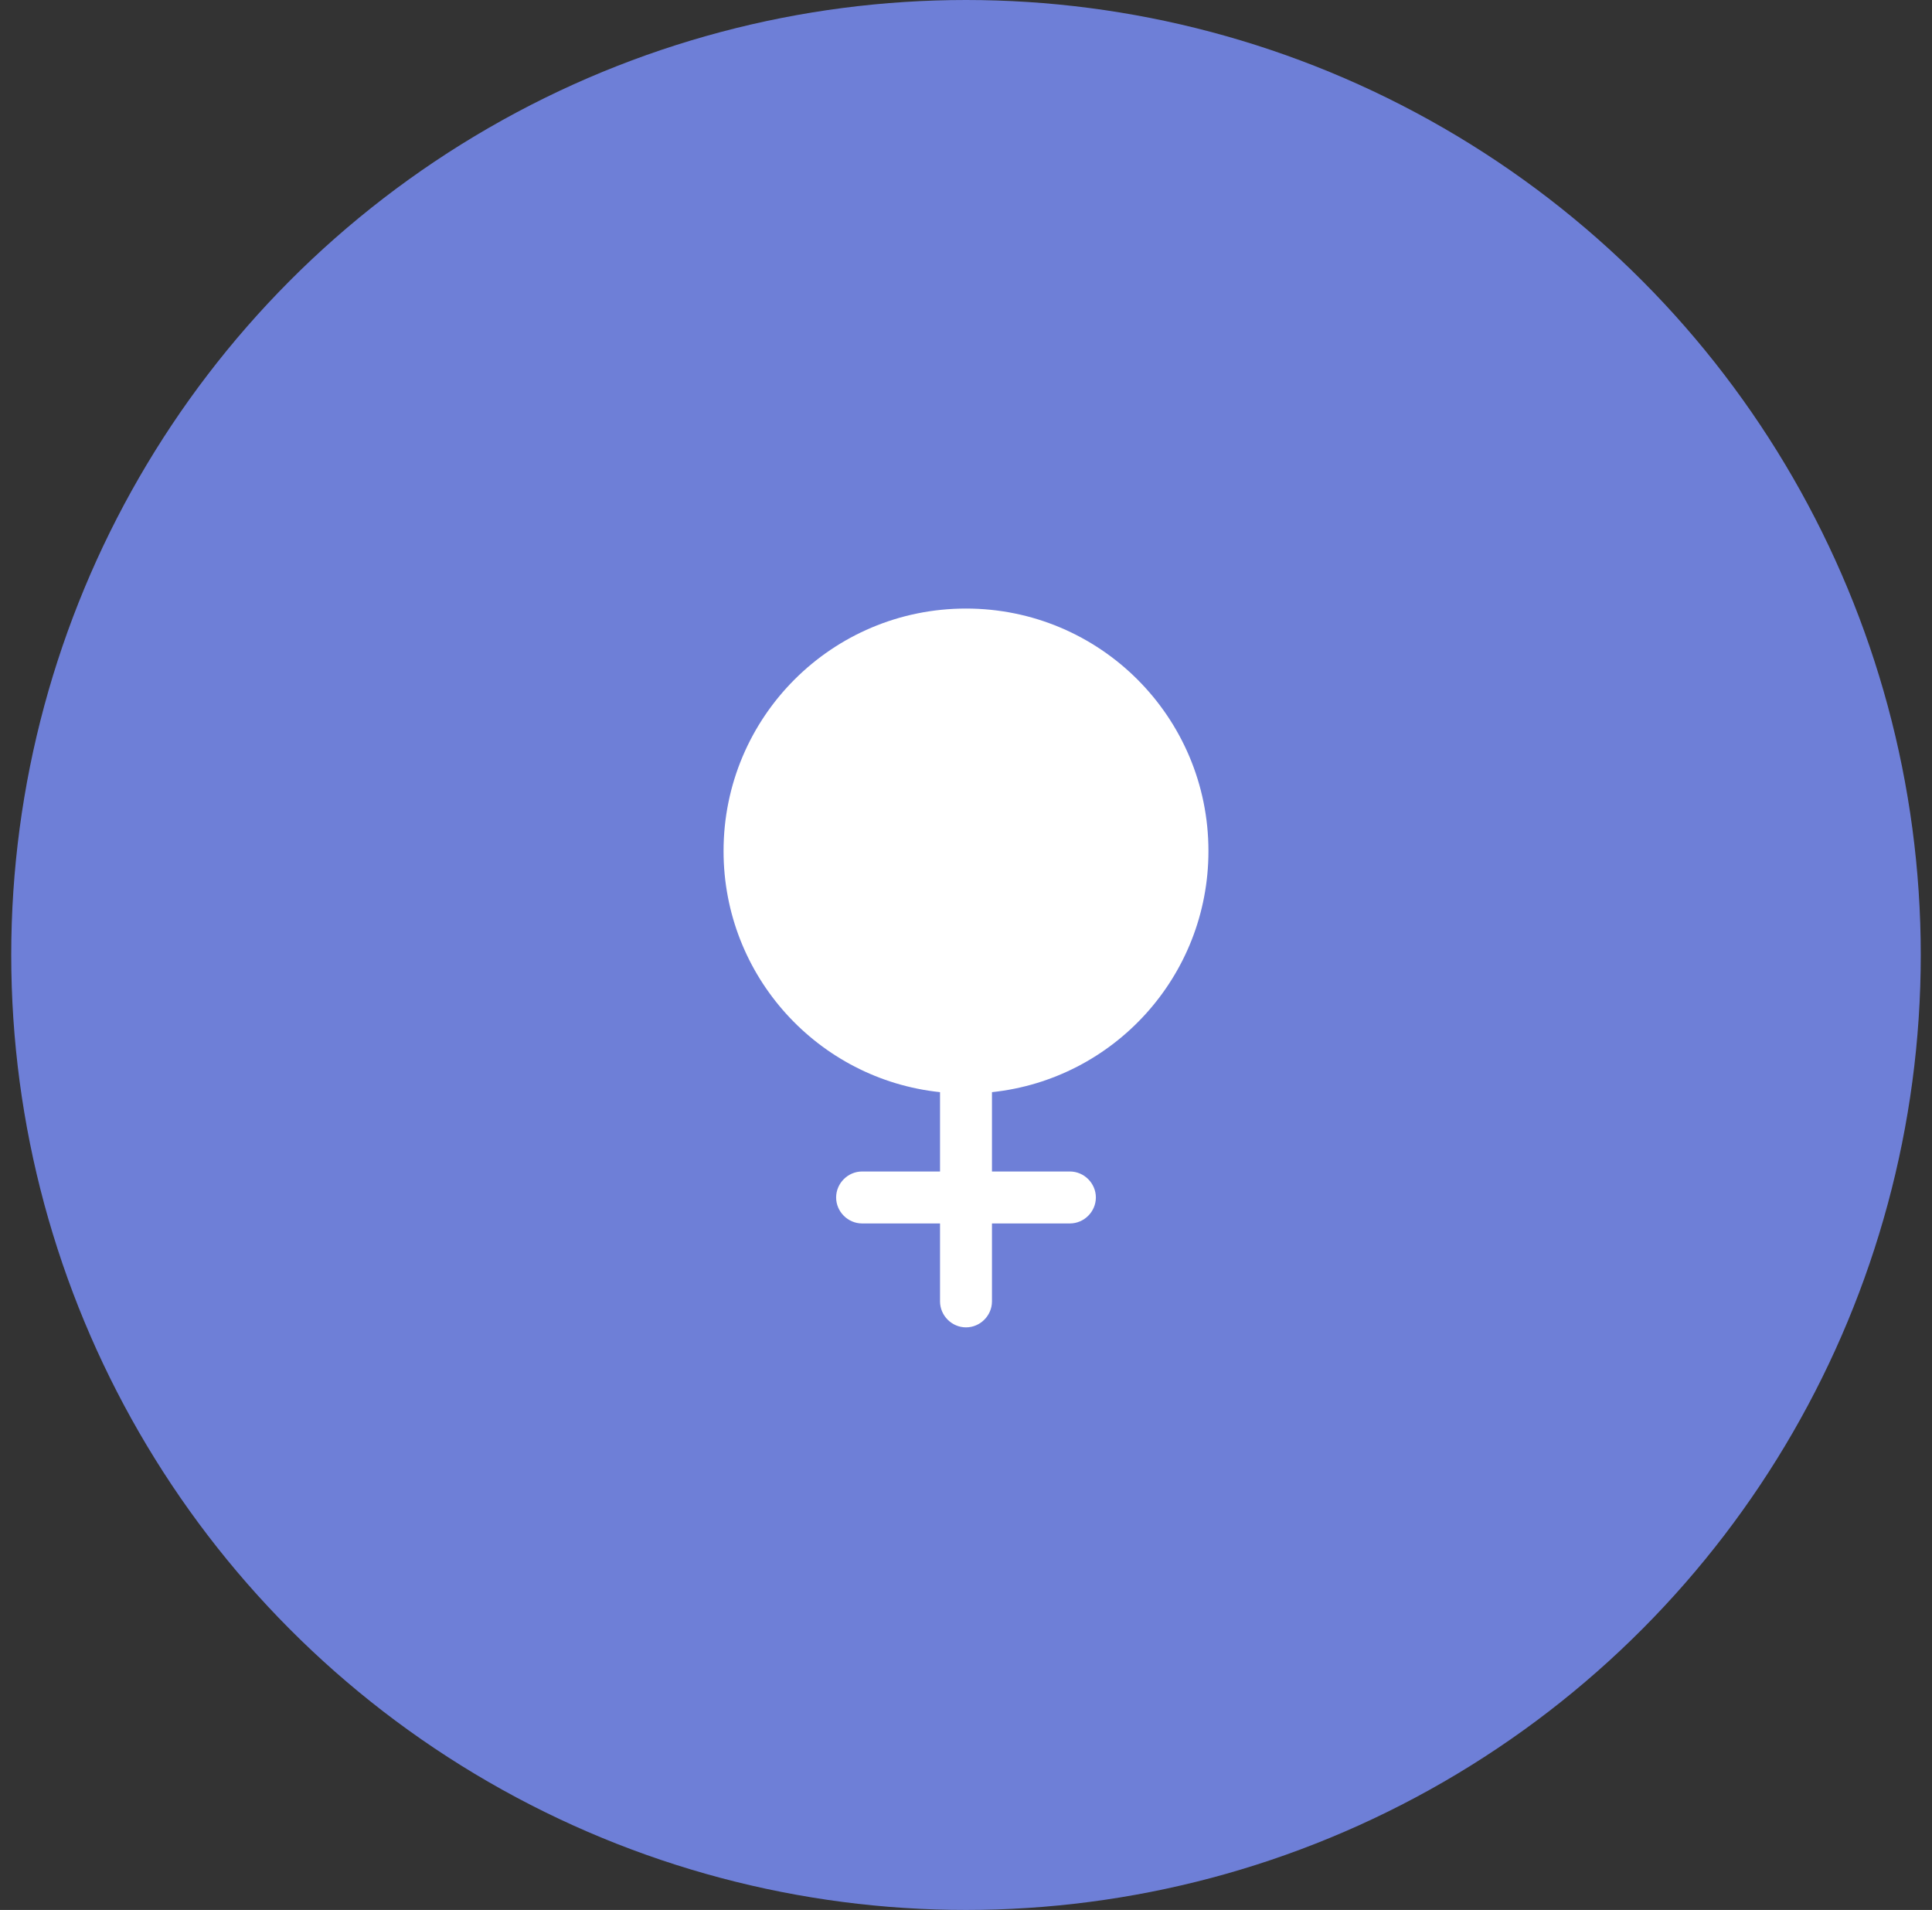 <svg width="86" height="85" viewBox="0 0 86 85" fill="none" xmlns="http://www.w3.org/2000/svg">
<rect x="0" y="0" width="86" height="85" fill="#333333" stroke="none"/>
<circle cx="43" cy="42.5" r="42.5" fill="#6E7FD7"/>
<path d="M53.792 37.875C53.792 31.909 48.966 27.083 43 27.083C37.034 27.083 32.208 31.909 32.208 37.875C32.208 43.456 36.432 48.035 41.844 48.605V52.136H38.375C37.743 52.136 37.219 52.66 37.219 53.292C37.219 53.924 37.743 54.448 38.375 54.448H41.844V57.917C41.844 58.549 42.368 59.073 43 59.073C43.632 59.073 44.156 58.549 44.156 57.917V54.448H47.625C48.257 54.448 48.781 53.924 48.781 53.292C48.781 52.66 48.257 52.136 47.625 52.136H44.156V48.605C49.568 48.035 53.792 43.456 53.792 37.875Z" fill="white"/>
</svg>

